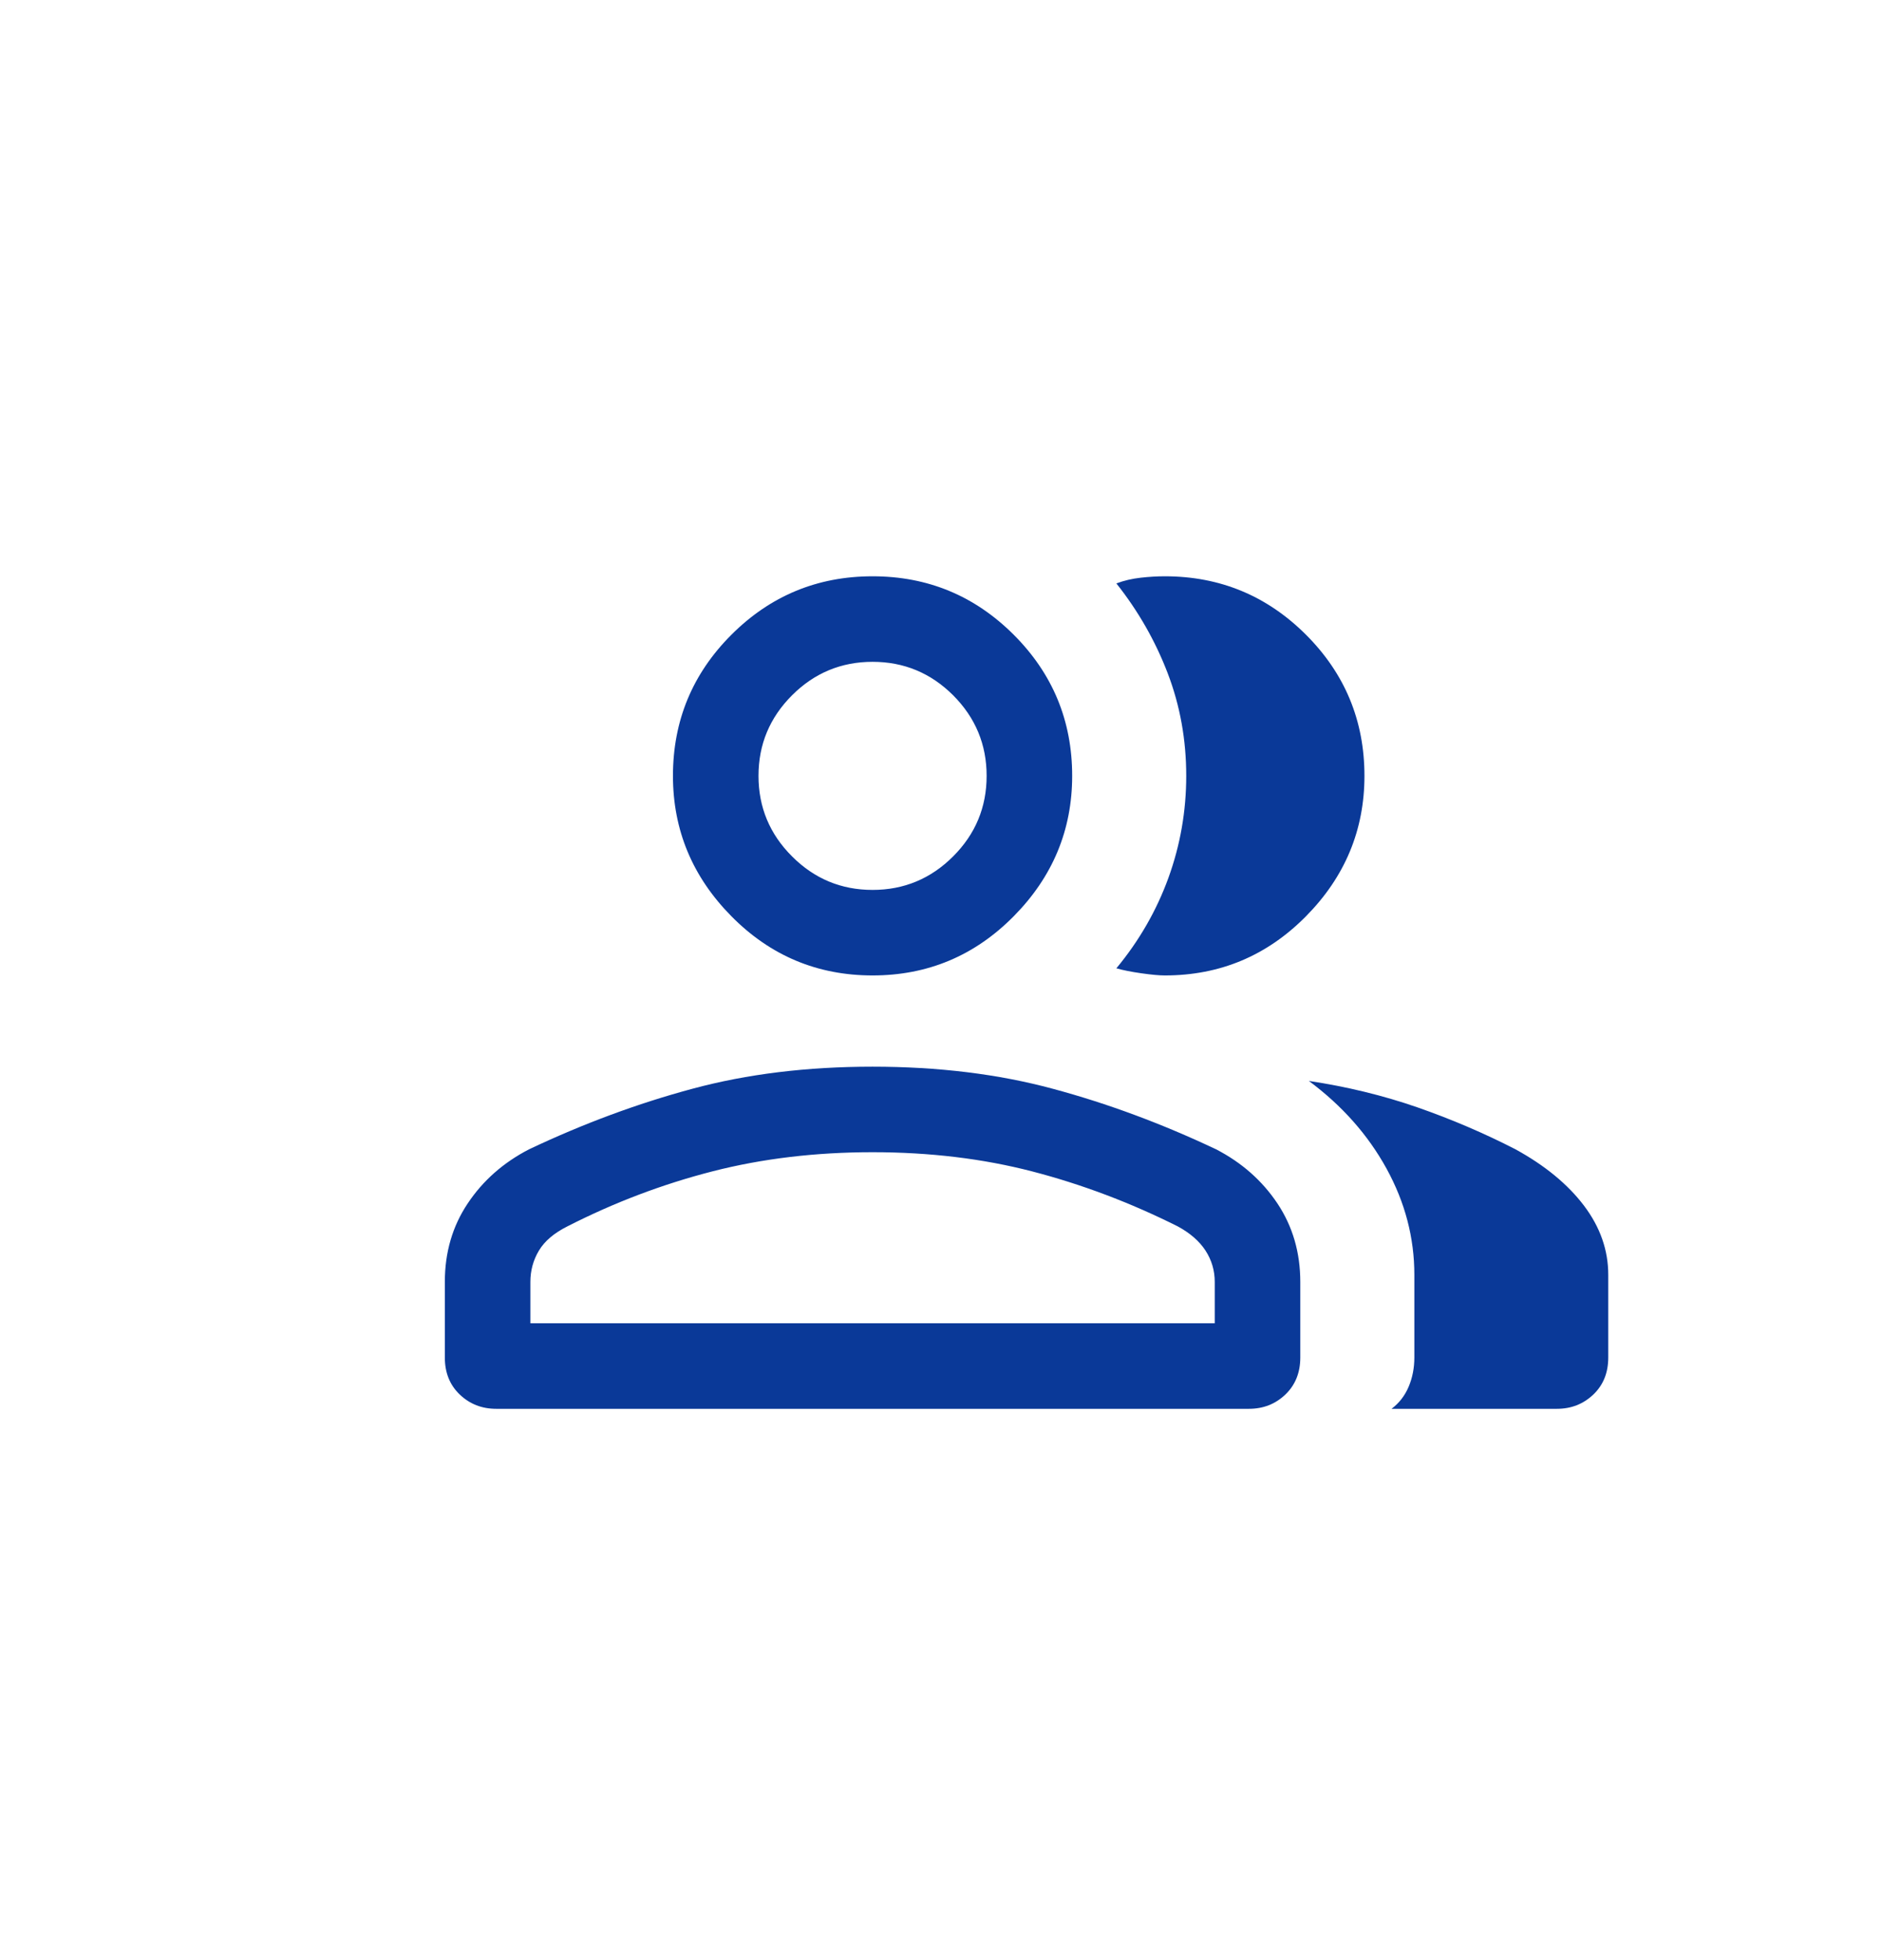 <svg width="24" height="25" viewBox="0 0 33 25" fill="none" xmlns="http://www.w3.org/2000/svg">
<mask id="mask0_1007_11234" style="mask-type:alpha" maskUnits="userSpaceOnUse" x="0" y="0" width="24" height="25">
<rect y="0.719" width="24" height="24" fill="#D9D9D9"/>
</mask>
<g mask="url(#mask0_1007_11239)">
<path d="M8.7 20.019C8.45 20.019 8.237 19.936 8.062 19.769C7.887 19.602 7.8 19.386 7.8 19.119V17.794C7.8 17.277 7.933 16.819 8.2 16.419C8.466 16.019 8.825 15.702 9.275 15.469C10.225 15.019 11.179 14.665 12.138 14.407C13.096 14.148 14.15 14.019 15.3 14.019C16.45 14.019 17.504 14.148 18.463 14.407C19.421 14.665 20.375 15.019 21.325 15.469C21.775 15.702 22.133 16.019 22.4 16.419C22.666 16.819 22.8 17.277 22.8 17.794V19.119C22.8 19.386 22.712 19.602 22.538 19.769C22.363 19.936 22.15 20.019 21.9 20.019H8.7ZM24.4 20.019C24.533 19.919 24.633 19.79 24.7 19.632C24.767 19.473 24.8 19.302 24.8 19.119V17.669C24.8 17.019 24.637 16.398 24.312 15.806C23.987 15.215 23.533 14.702 22.95 14.269C23.616 14.369 24.25 14.523 24.85 14.731C25.45 14.94 26.025 15.186 26.575 15.469C27.091 15.752 27.491 16.082 27.775 16.457C28.058 16.832 28.2 17.236 28.2 17.669V19.119C28.2 19.386 28.113 19.602 27.938 19.769C27.762 19.936 27.55 20.019 27.3 20.019H24.4ZM15.3 12.419C14.333 12.419 13.508 12.073 12.825 11.381C12.142 10.69 11.8 9.869 11.8 8.919C11.8 7.952 12.142 7.127 12.825 6.444C13.508 5.761 14.333 5.419 15.3 5.419C16.267 5.419 17.091 5.761 17.775 6.444C18.458 7.127 18.8 7.952 18.8 8.919C18.8 9.869 18.458 10.69 17.775 11.381C17.091 12.073 16.267 12.419 15.3 12.419ZM23.925 8.919C23.925 9.869 23.583 10.69 22.9 11.381C22.216 12.073 21.392 12.419 20.425 12.419C20.325 12.419 20.187 12.406 20.012 12.381C19.837 12.356 19.692 12.327 19.575 12.294C19.975 11.811 20.279 11.282 20.488 10.707C20.696 10.132 20.8 9.536 20.8 8.919C20.8 8.286 20.692 7.686 20.475 7.119C20.258 6.552 19.958 6.027 19.575 5.544C19.708 5.494 19.85 5.461 20 5.444C20.15 5.427 20.291 5.419 20.425 5.419C21.392 5.419 22.216 5.761 22.9 6.444C23.583 7.127 23.925 7.952 23.925 8.919ZM9.3 18.519H21.3V17.794C21.3 17.594 21.246 17.411 21.138 17.244C21.029 17.077 20.866 16.936 20.65 16.819C19.817 16.402 18.966 16.081 18.1 15.856C17.233 15.631 16.3 15.519 15.3 15.519C14.3 15.519 13.363 15.631 12.488 15.856C11.613 16.081 10.767 16.402 9.95 16.819C9.716 16.936 9.55 17.077 9.45 17.244C9.35 17.411 9.3 17.594 9.3 17.794V18.519ZM15.3 10.919C15.85 10.919 16.321 10.723 16.713 10.331C17.104 9.94 17.3 9.469 17.3 8.919C17.3 8.369 17.104 7.898 16.713 7.506C16.321 7.115 15.85 6.919 15.3 6.919C14.75 6.919 14.279 7.115 13.888 7.506C13.496 7.898 13.3 8.369 13.3 8.919C13.3 9.469 13.496 9.94 13.888 10.331C14.279 10.723 14.75 10.919 15.3 10.919Z" fill="#0A3998"/>
</g>
</svg>
